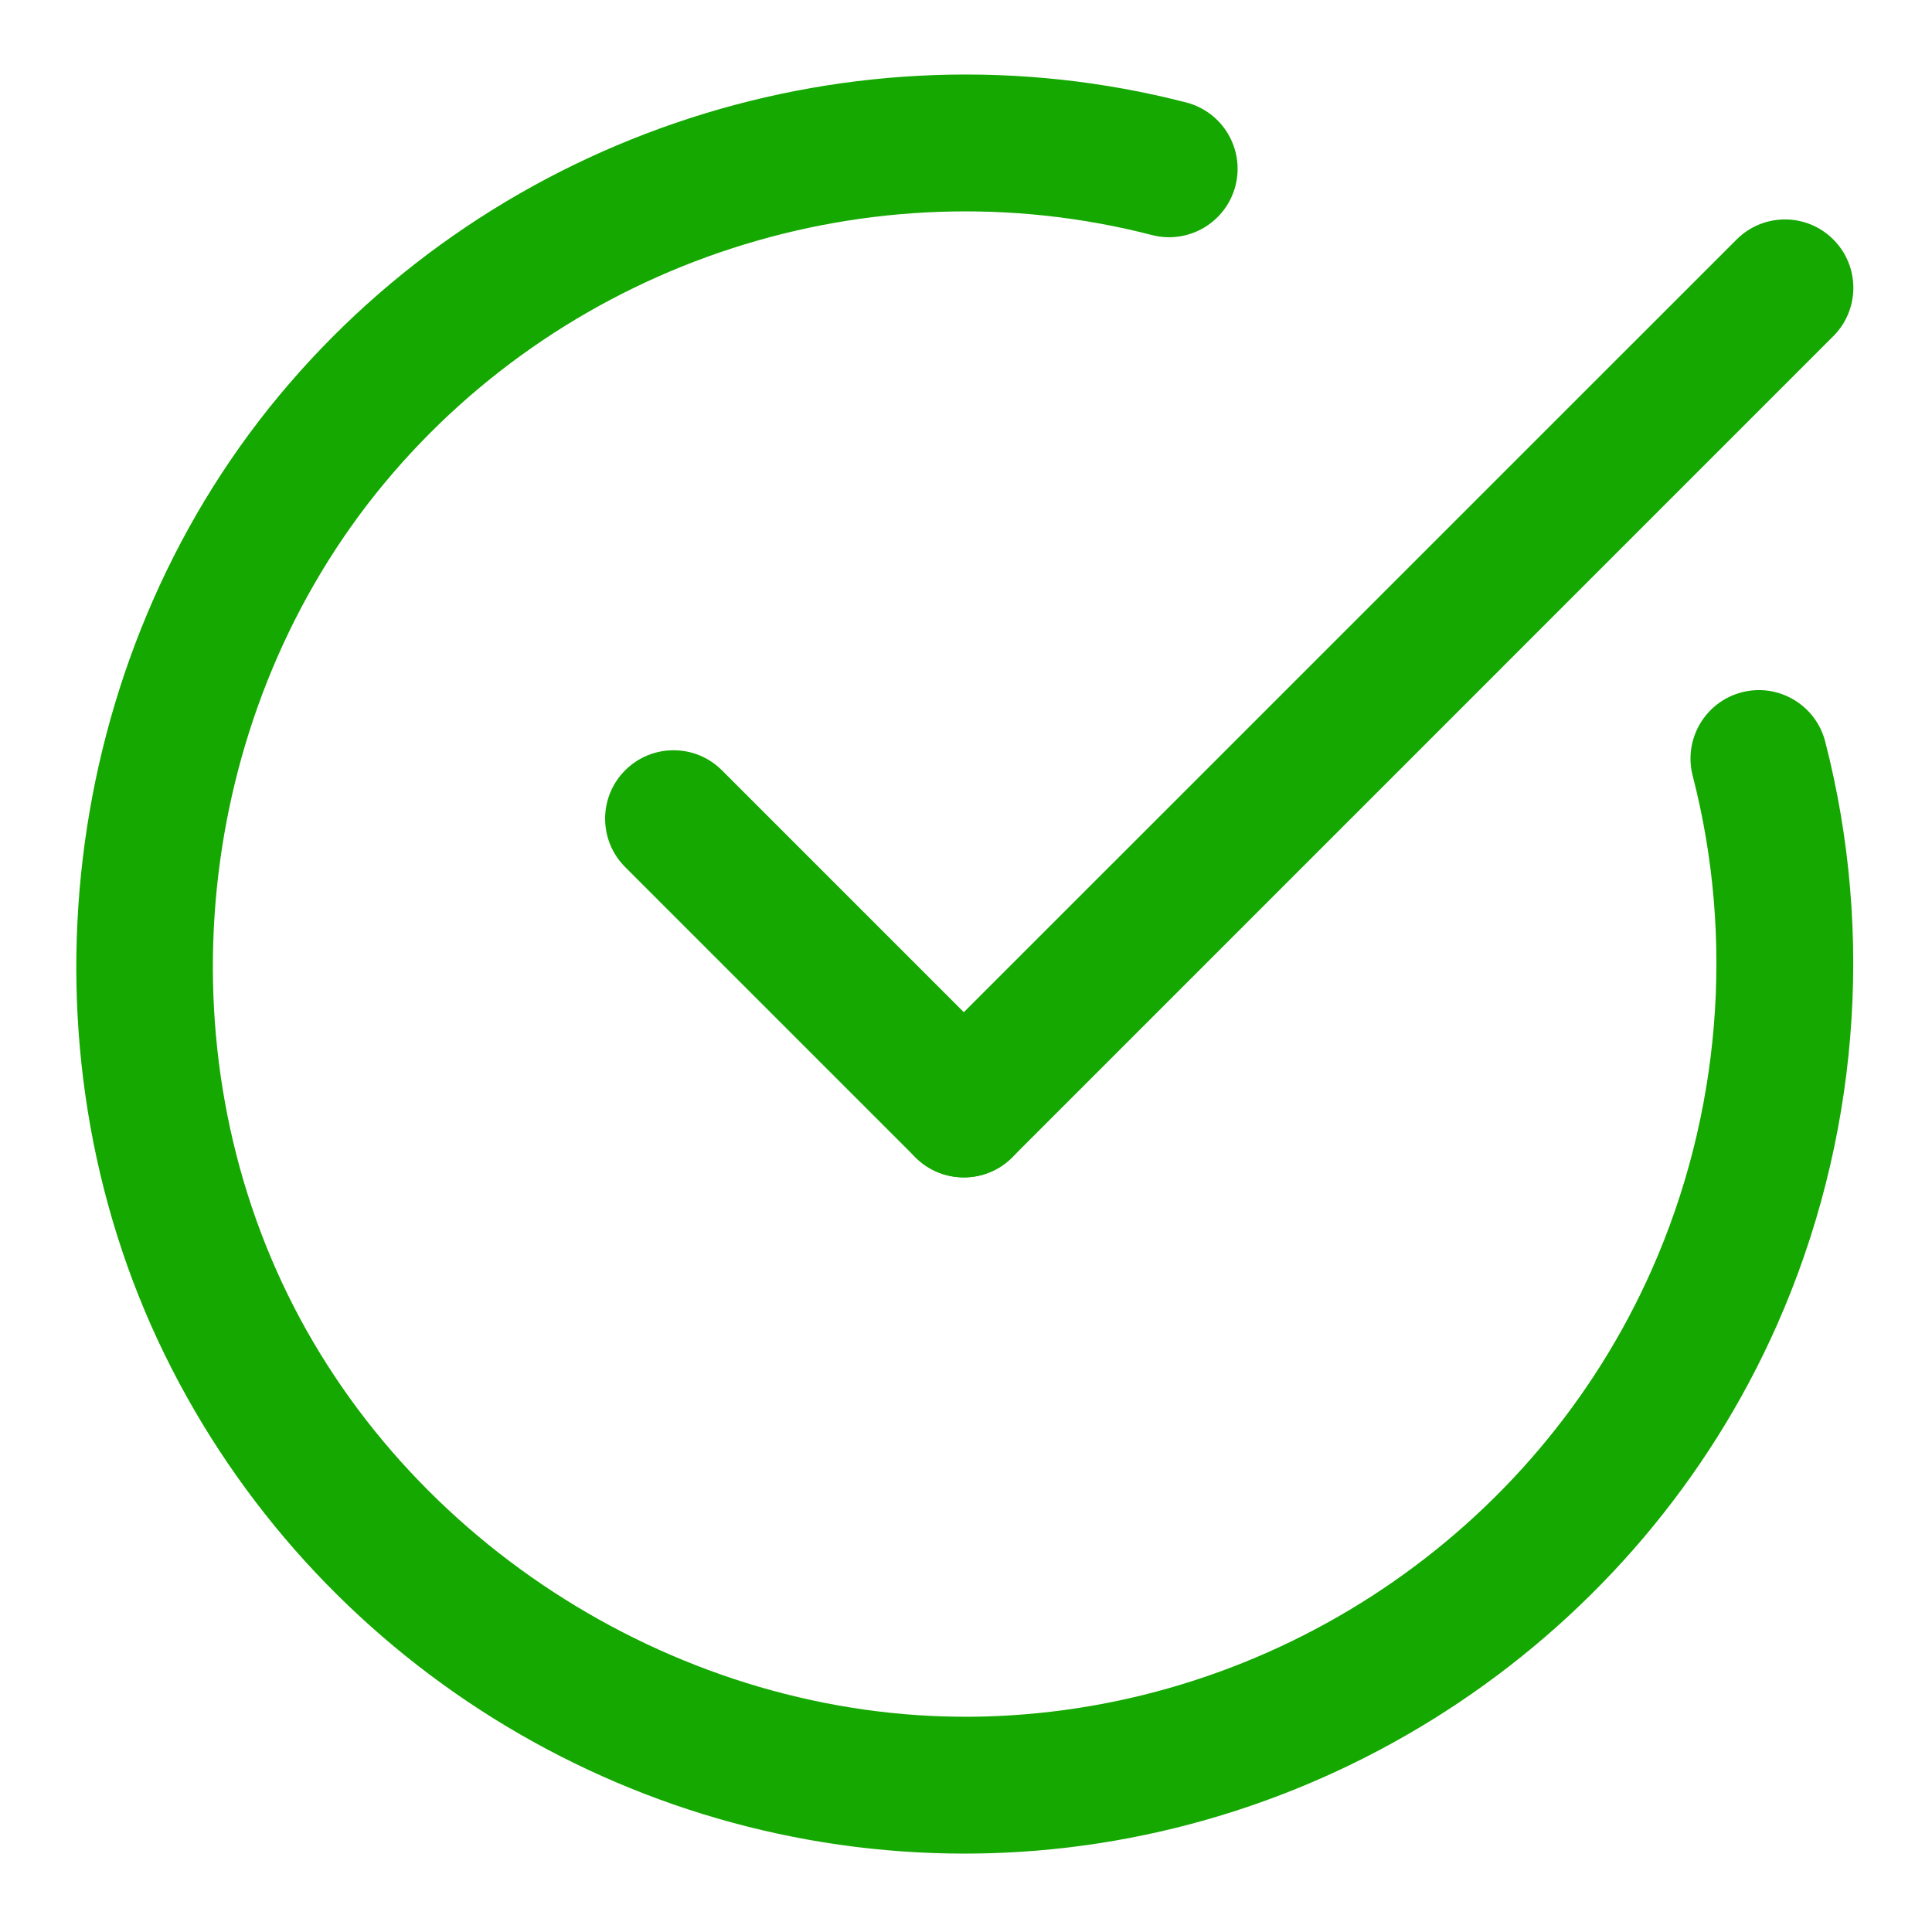 <svg width="24" height="24" viewBox="0 0 24 24" fill="none" xmlns="http://www.w3.org/2000/svg">
<g clip-path="url(#clip0_26_3257)">
<path d="M11.98 23.026C7.778 23.026 3.902 20.618 2.046 16.828C0.168 12.991 0.737 8.206 3.462 4.921C6.184 1.64 10.61 0.208 14.736 1.273C15.191 1.391 15.464 1.854 15.347 2.309C15.229 2.764 14.765 3.037 14.311 2.92C10.821 2.018 7.075 3.23 4.771 6.007C2.466 8.786 1.984 12.835 3.574 16.081C5.157 19.314 8.649 21.421 12.234 21.323C15.818 21.225 19.07 19.045 20.52 15.77C21.372 13.846 21.552 11.668 21.027 9.636C20.91 9.182 21.183 8.718 21.637 8.6C22.091 8.482 22.555 8.756 22.673 9.211C23.293 11.612 23.081 14.186 22.075 16.458C20.362 20.33 16.517 22.907 12.28 23.022C12.18 23.024 12.08 23.026 11.98 23.026Z" fill="#14A800"/>
<path d="M11.973 14.626C11.755 14.626 11.538 14.543 11.372 14.377C11.04 14.045 11.04 13.507 11.372 13.175L21.573 2.975C21.904 2.643 22.443 2.643 22.774 2.975C23.106 3.306 23.106 3.845 22.774 4.176L12.574 14.377C12.408 14.543 12.191 14.626 11.973 14.626Z" fill="#14A800"/>
<path d="M11.973 14.626C11.756 14.626 11.538 14.543 11.372 14.377L7.766 10.771C7.434 10.439 7.434 9.901 7.766 9.569C8.098 9.237 8.636 9.237 8.968 9.569L12.574 13.175C12.906 13.507 12.906 14.045 12.574 14.377C12.409 14.543 12.191 14.626 11.973 14.626Z" fill="#14A800"/>
</g>
<defs>
<clipPath id="clip0_26_3257">
<rect width="24" height="24" fill="white"/>
</clipPath>
</defs>
</svg>
